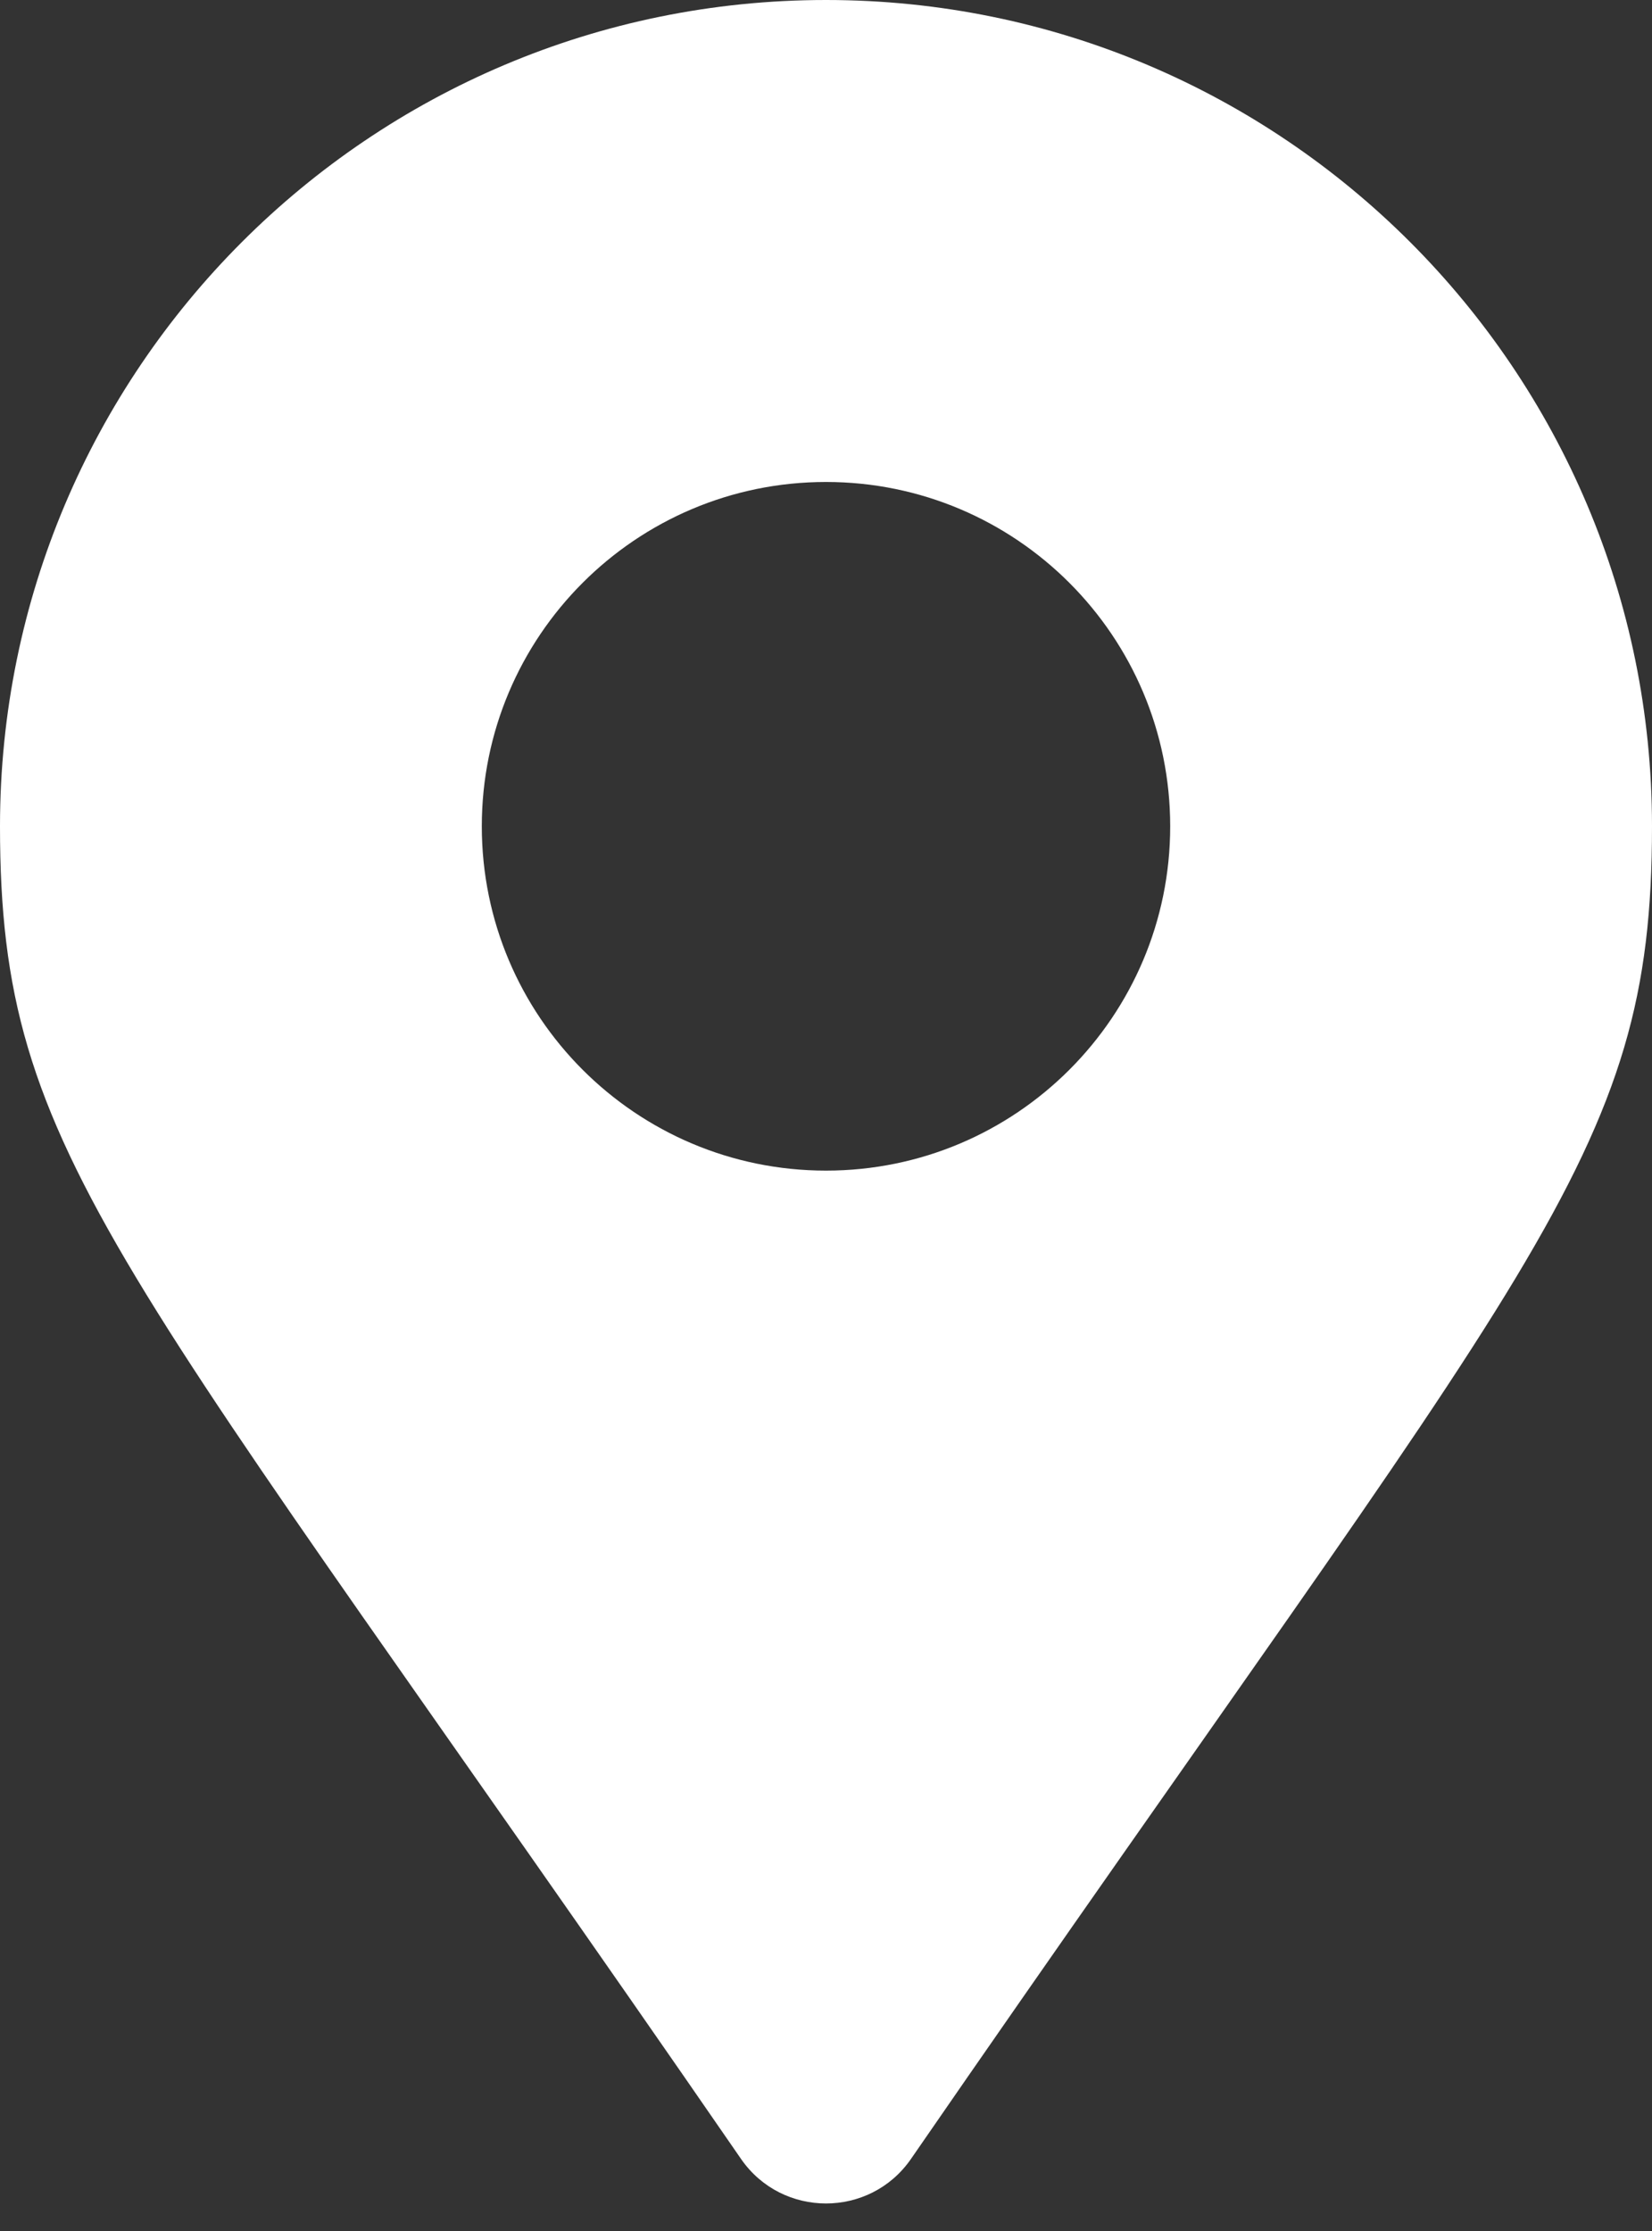 <svg width="20" height="27" viewBox="0 0 20 27" fill="none" xmlns="http://www.w3.org/2000/svg">
<rect x="0" y="0" width="20" height="27" fill="#333333" stroke="none"/>
<path d="M8.972 26.129C1.405 15.158 0 14.032 0 10C0 4.477 4.477 0 10 0C15.523 0 20 4.477 20 10C20 14.032 18.595 15.158 11.028 26.129C10.531 26.846 9.469 26.846 8.972 26.129ZM10 14.167C12.301 14.167 14.167 12.301 14.167 10C14.167 7.699 12.301 5.833 10 5.833C7.699 5.833 5.833 7.699 5.833 10C5.833 12.301 7.699 14.167 10 14.167Z" fill="white"/>
</svg>

